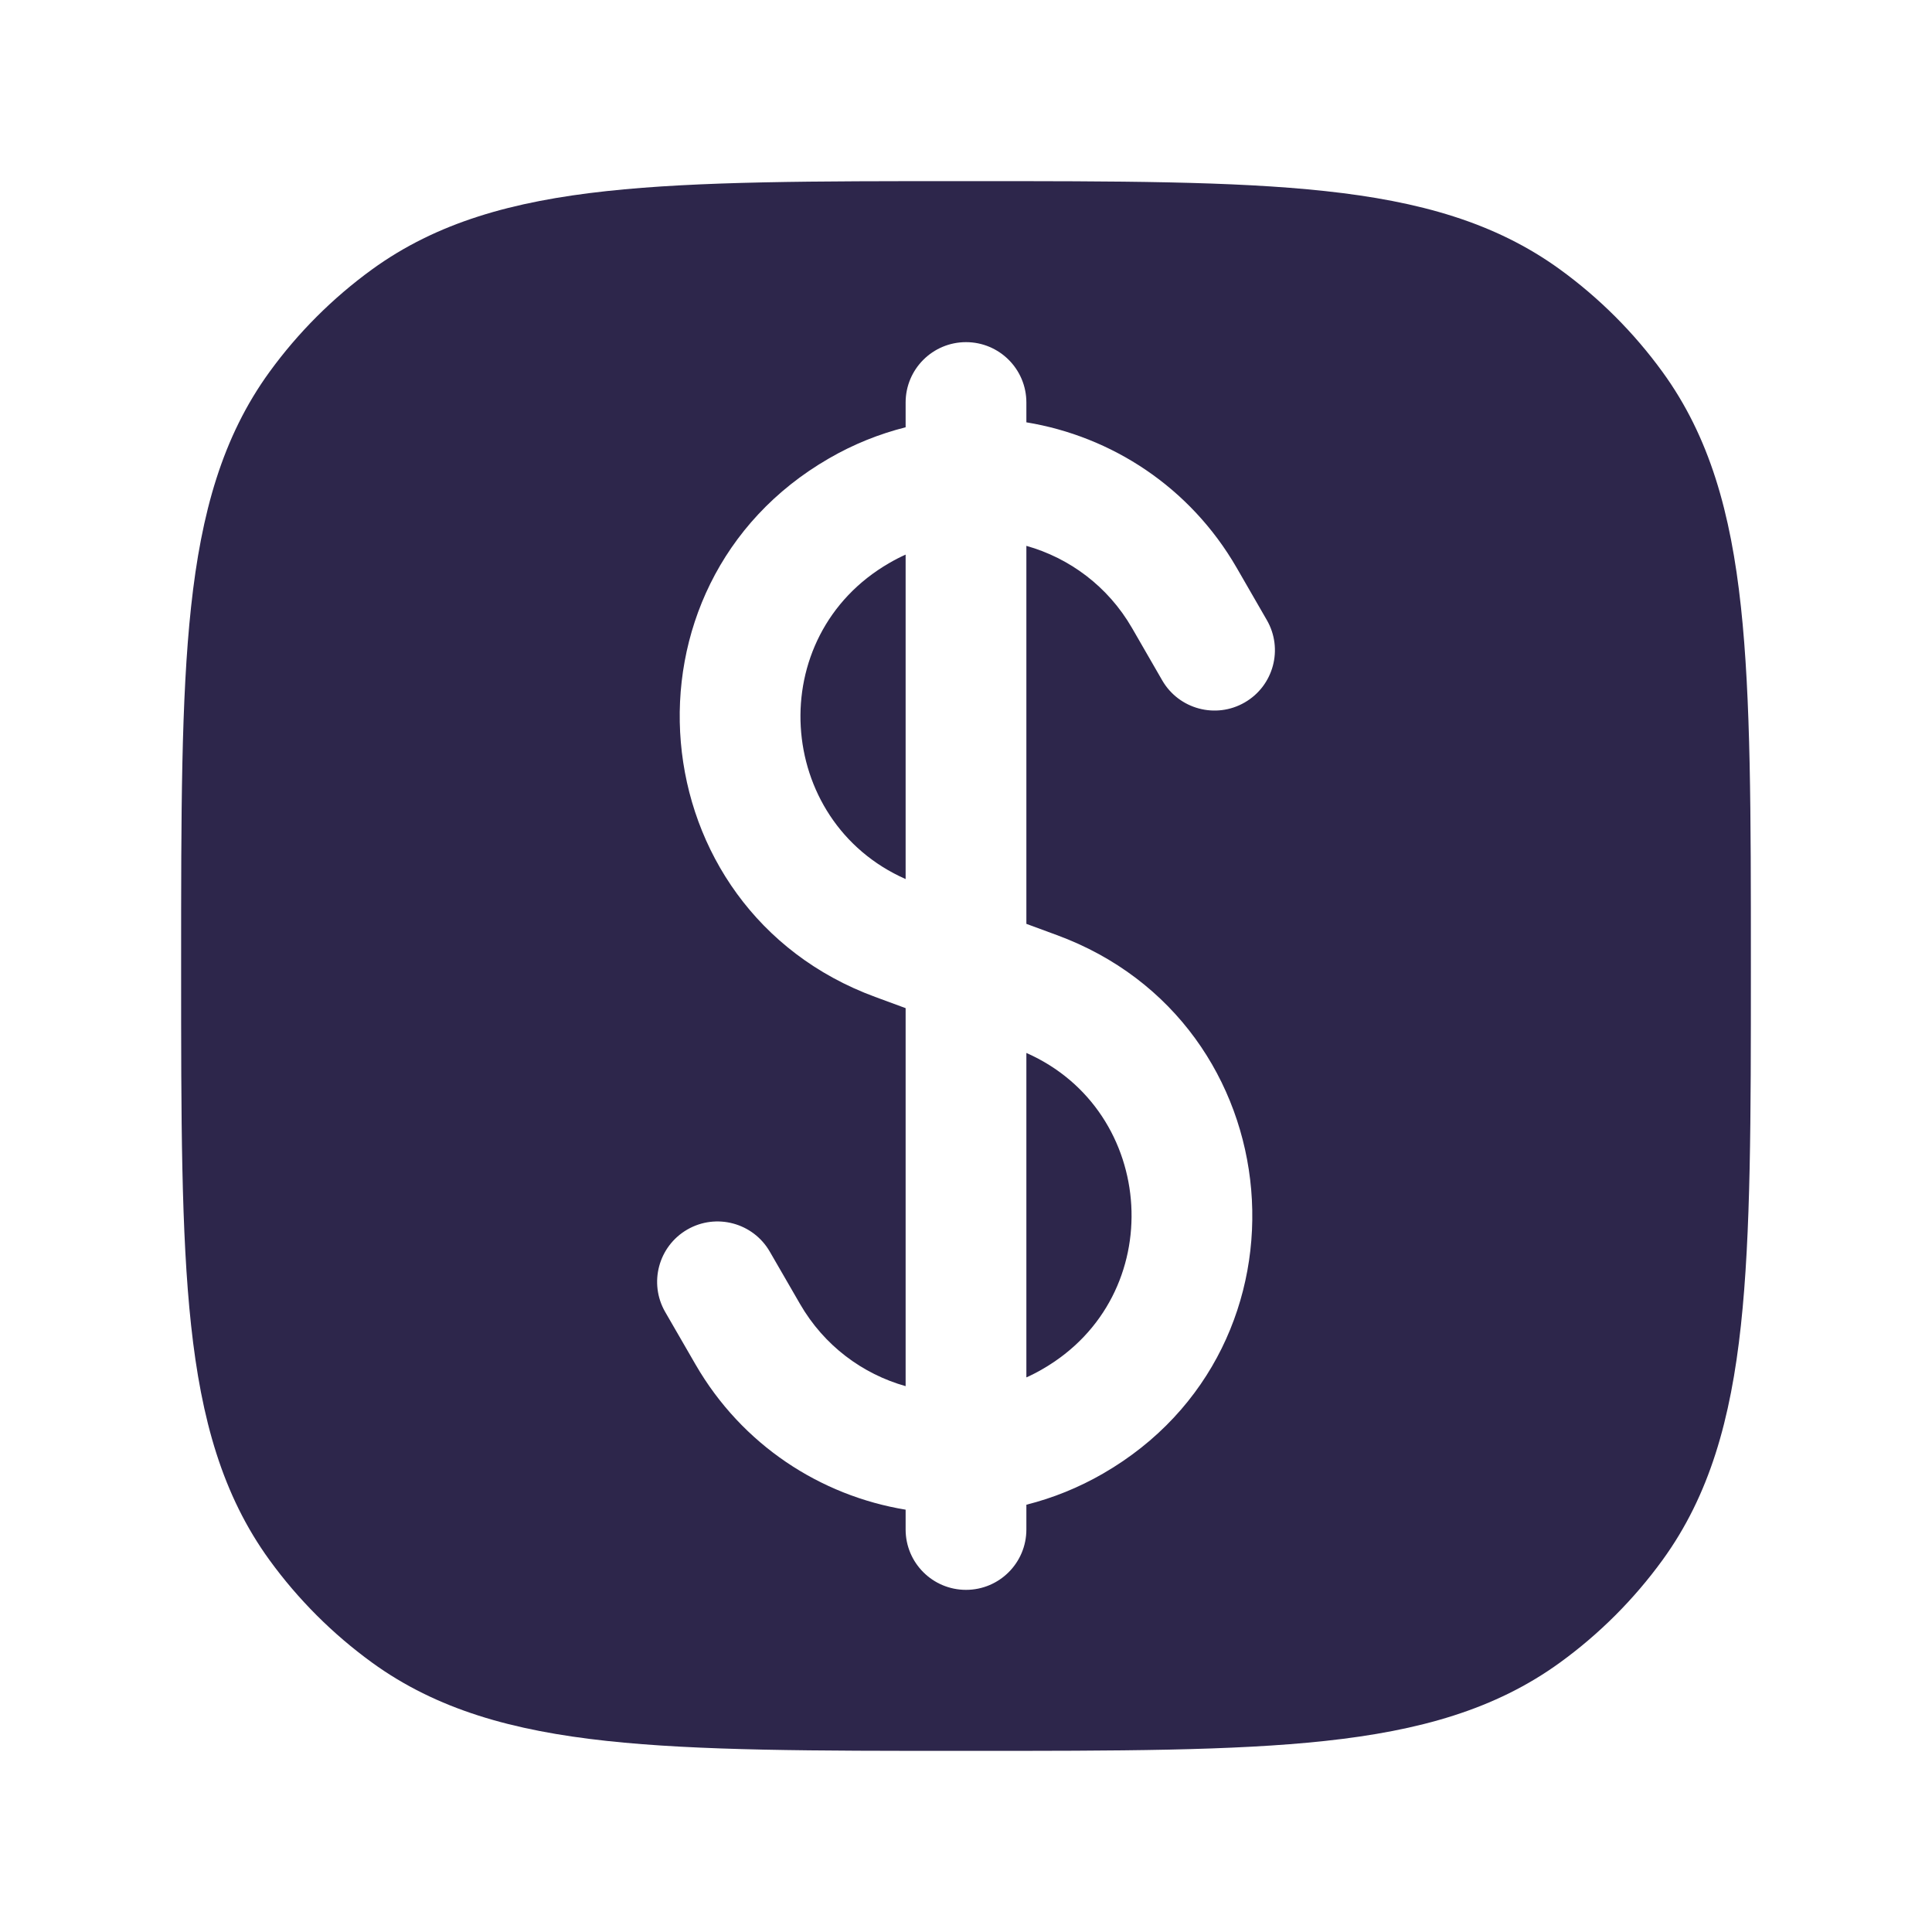 <svg width="32" height="32" viewBox="0 0 32 32" fill="none" xmlns="http://www.w3.org/2000/svg">
<path d="M14.73 9.325C14.819 9.273 14.909 9.227 15 9.186L15 14.56C12.831 13.602 12.627 10.538 14.73 9.325Z" fill="#2D264B"/>
<path d="M17 22.814L17 17.44C19.17 18.398 19.373 21.462 17.27 22.675C17.182 22.727 17.091 22.773 17 22.814Z" fill="#2D264B"/>
<path fill-rule="evenodd" clip-rule="evenodd" d="M15.94 3H16.06C18.509 3 20.428 3 21.951 3.165C23.505 3.333 24.765 3.683 25.84 4.464C26.491 4.937 27.063 5.509 27.536 6.16C28.317 7.235 28.667 8.495 28.835 10.049C29 11.572 29 13.491 29 15.94V16.06C29 18.509 29 20.428 28.835 21.951C28.667 23.505 28.317 24.765 27.536 25.84C27.063 26.491 26.491 27.063 25.84 27.536C24.765 28.317 23.505 28.667 21.951 28.835C20.428 29 18.509 29 16.061 29H15.94C13.491 29 11.572 29 10.049 28.835C8.495 28.667 7.235 28.317 6.16 27.536C5.509 27.063 4.937 26.491 4.464 25.84C3.683 24.765 3.333 23.505 3.165 21.951C3 20.428 3 18.509 3 16.06V15.94C3 13.491 3 11.572 3.165 10.049C3.333 8.495 3.683 7.235 4.464 6.16C4.937 5.509 5.509 4.937 6.16 4.464C7.235 3.683 8.495 3.333 10.049 3.165C11.572 3 13.491 3 15.94 3ZM17 6.667C17 6.114 16.552 5.667 16 5.667C15.448 5.667 15 6.114 15 6.667V7.077C14.564 7.187 14.137 7.357 13.73 7.593C10.101 9.688 10.562 15.065 14.495 16.512L15 16.698L15 22.959C14.287 22.758 13.65 22.289 13.251 21.598L12.75 20.731C12.474 20.253 11.862 20.089 11.384 20.365C10.906 20.641 10.742 21.253 11.018 21.731L11.519 22.598C12.29 23.934 13.59 24.773 15 25.005L15 25.333C15 25.886 15.448 26.333 16 26.333C16.552 26.333 17 25.886 17 25.333L17 24.923C17.436 24.813 17.863 24.642 18.27 24.407C21.9 22.312 21.438 16.935 17.505 15.488L17 15.302L17 9.041C17.713 9.242 18.351 9.711 18.75 10.402L19.25 11.269C19.526 11.747 20.138 11.911 20.616 11.635C21.095 11.359 21.259 10.747 20.982 10.269L20.482 9.402C19.71 8.066 18.41 7.227 17 6.995V6.667Z" fill="#2D264B"/>
</svg>
